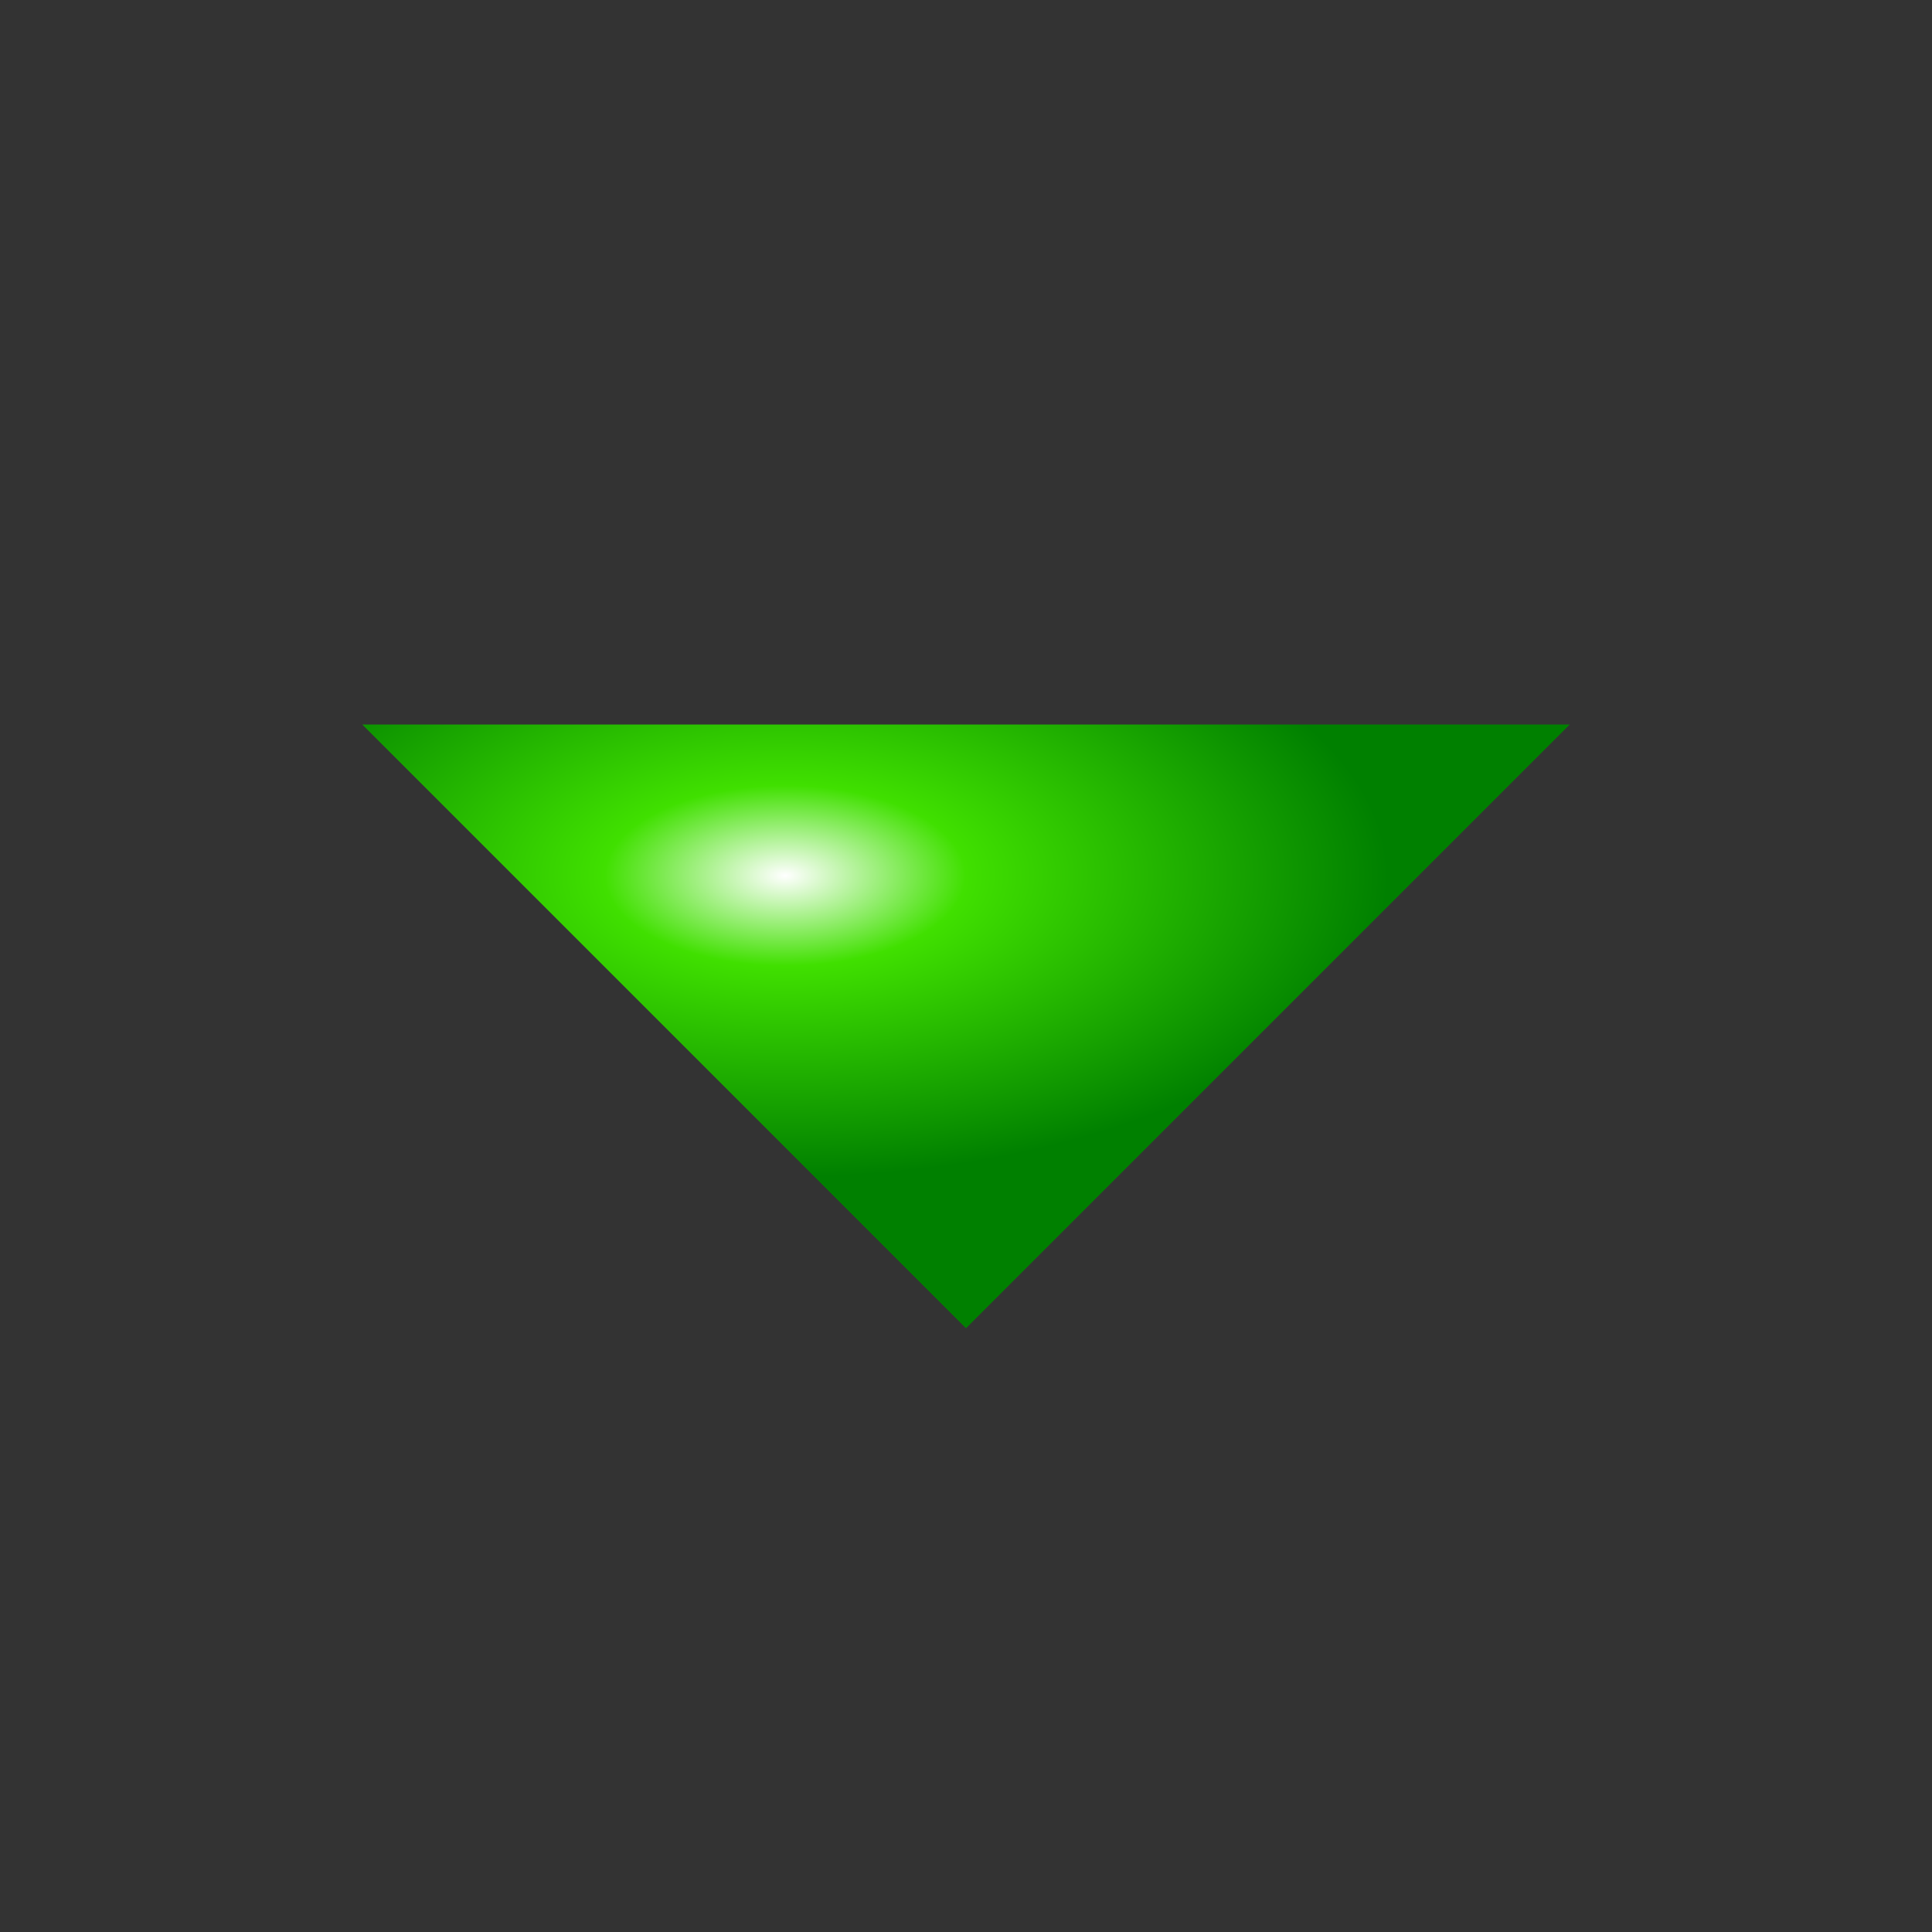 <?xml version="1.0" encoding="UTF-8"?>
<svg xmlns="http://www.w3.org/2000/svg" version="1.1" width="16" height="16">
<rect width="100%" height="100%" fill="#333333" stroke="none"/>
<defs>
<radialGradient id="rGrad1" cx=".35" cy=".25" r=".5">
<stop offset="0" stop-color="#ffffff"/>
<stop offset=".3" stop-color="#40e000"/>
<stop offset="1" stop-color="#008000"/>
</radialGradient>
</defs>
<path d="m 13,6 -5,5 -5,-5 z" fill="url(#rGrad1)"/>
</svg>